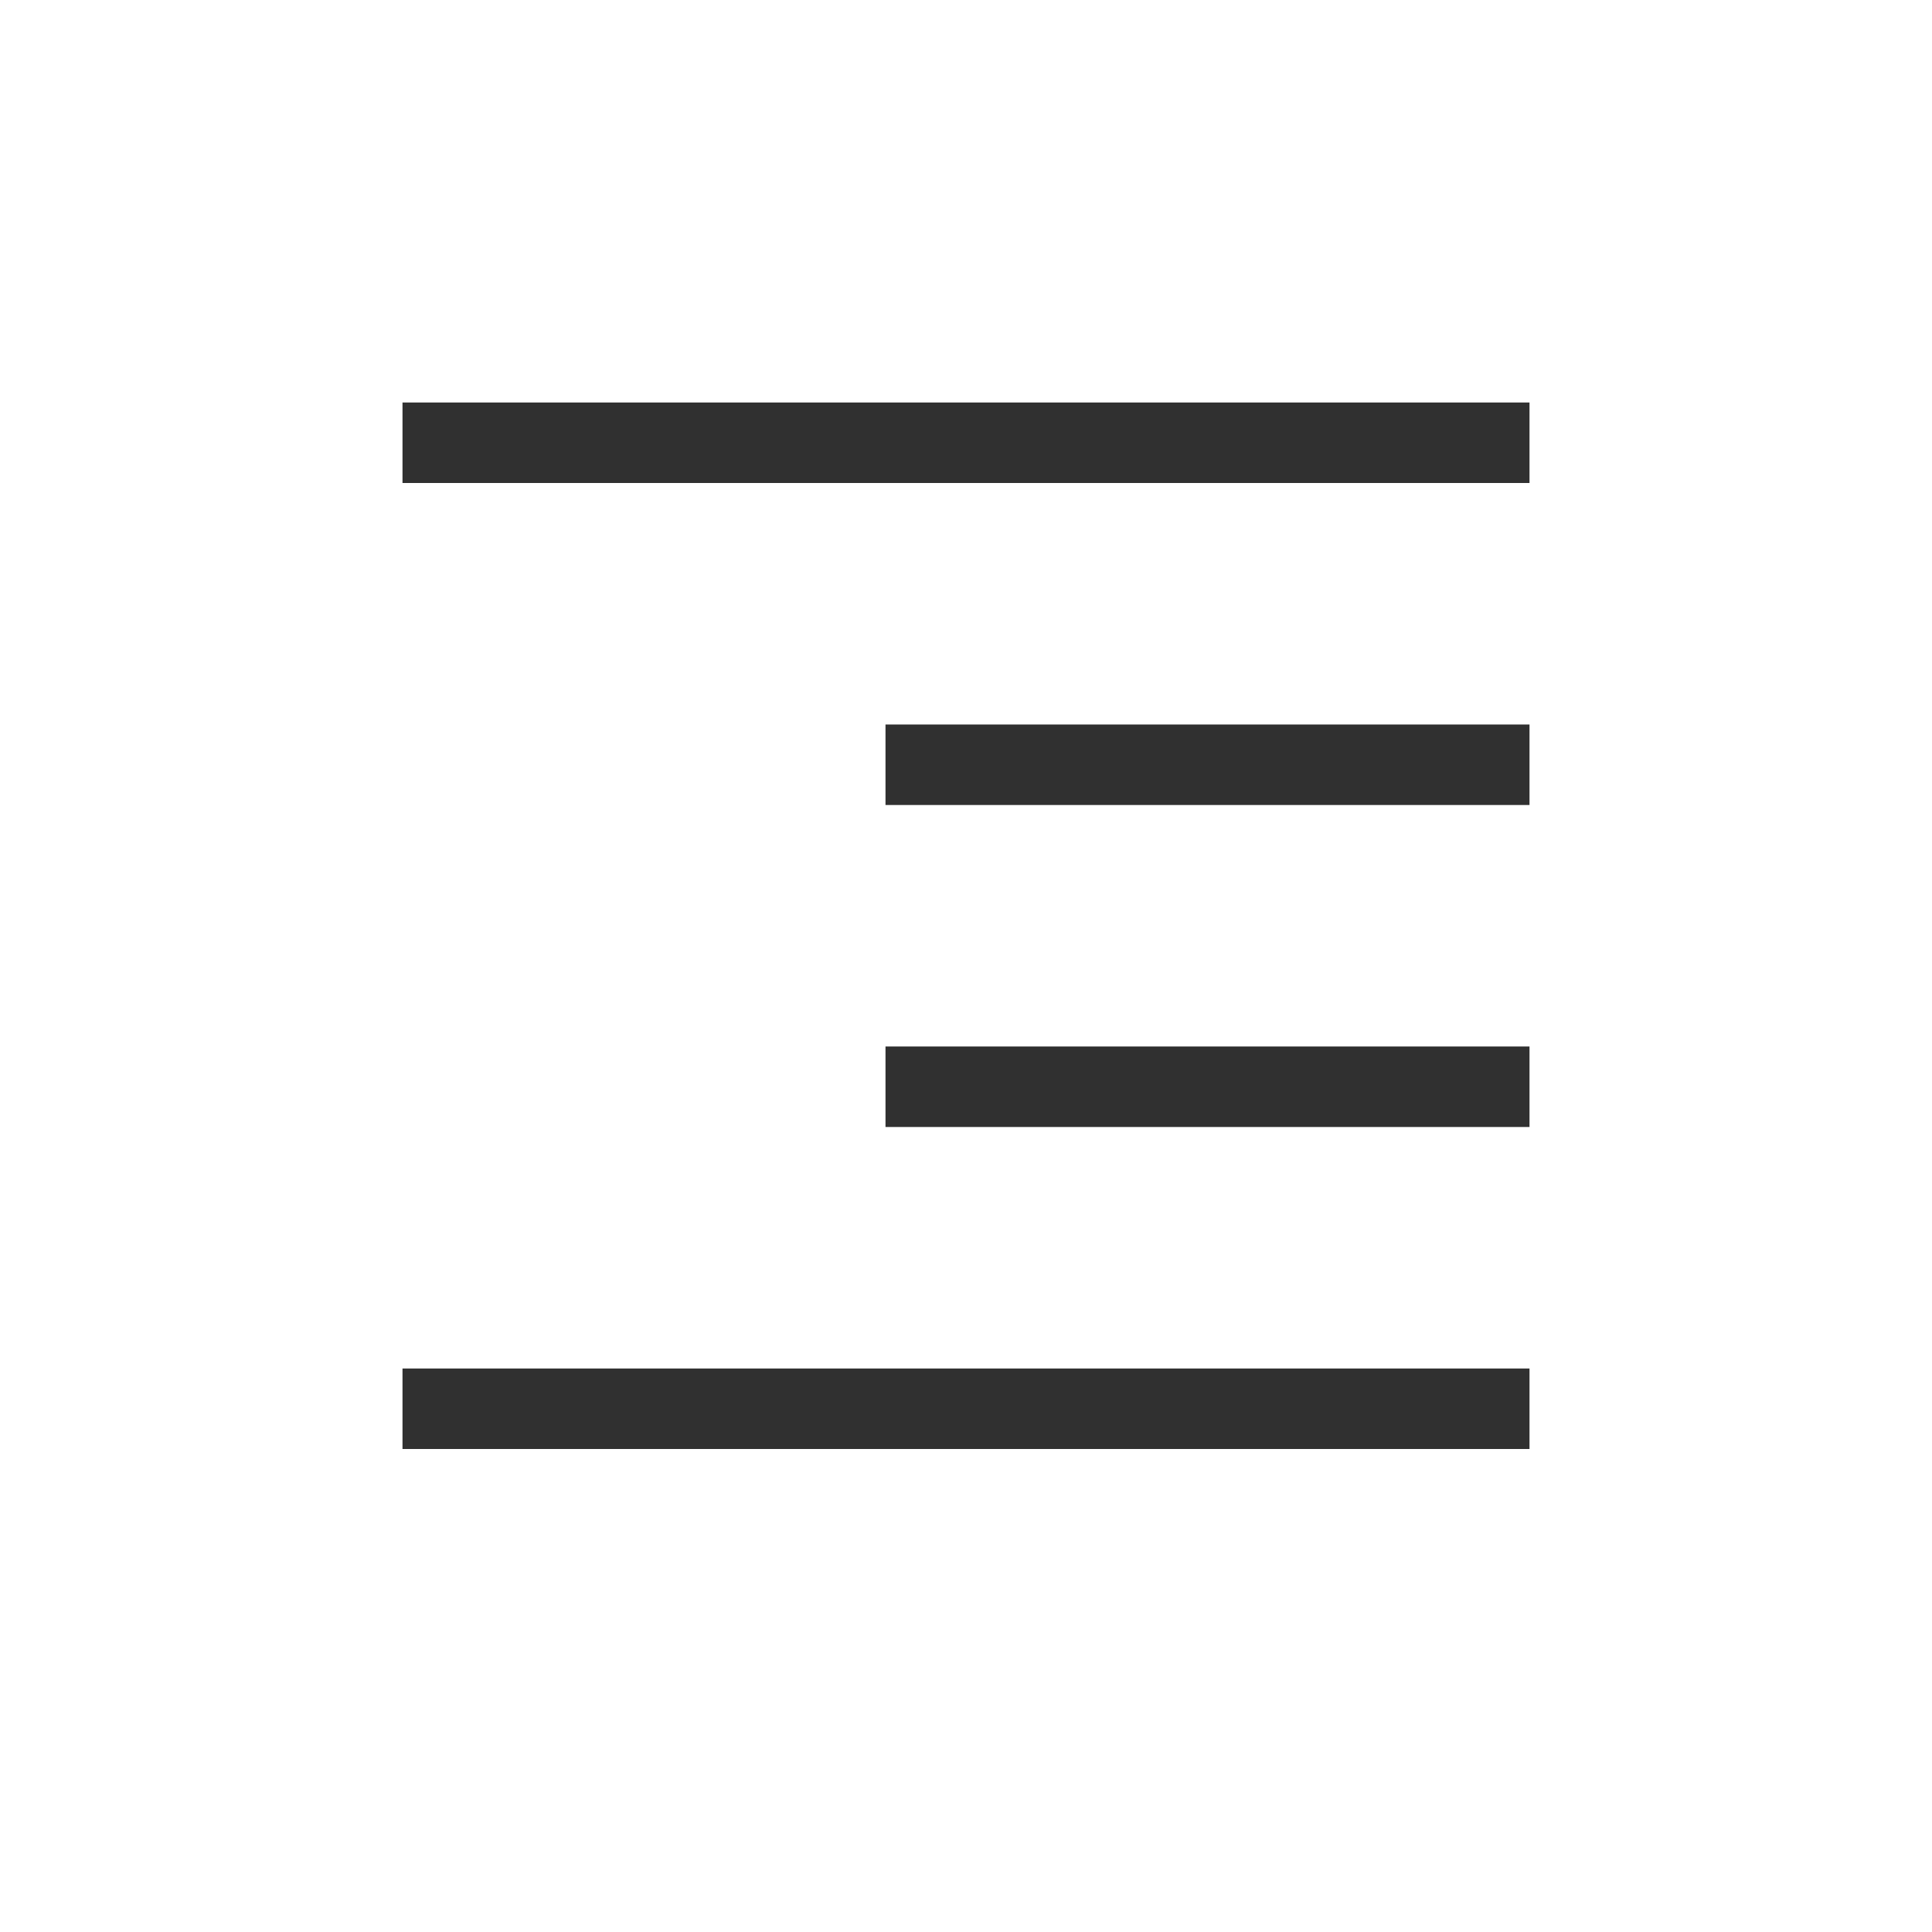 <?xml version="1.0" encoding="UTF-8"?>
<svg width="24px" height="24px" viewBox="0 0 24 24" version="1.1" xmlns="http://www.w3.org/2000/svg" xmlns:xlink="http://www.w3.org/1999/xlink">
    <!-- Generator: Sketch 51.3 (57544) - http://www.bohemiancoding.com/sketch -->
    <title>format-justify-right</title>
    <desc>Created with Sketch.</desc>
    <defs></defs>
    <g id="format-justify-right" stroke="none" stroke-width="1" fill="none" fill-rule="evenodd">
        <g id="171" transform="translate(12, 11.5) scale(-1, 1) translate(-12, -11.5) translate(5, 5)" fill="#303030" fill-rule="nonzero">
            <path d="M0,0 L0,1 L14,1 L14,0 L0,0 Z M0,4 L0,5 L8,5 L8,4 L0,4 Z M0,8 L0,9 L8,9 L8,8 L0,8 Z M0,12 L0,13 L14,13 L14,12 L0,12 Z" id="Shape"></path>
        </g>
    </g>
</svg>